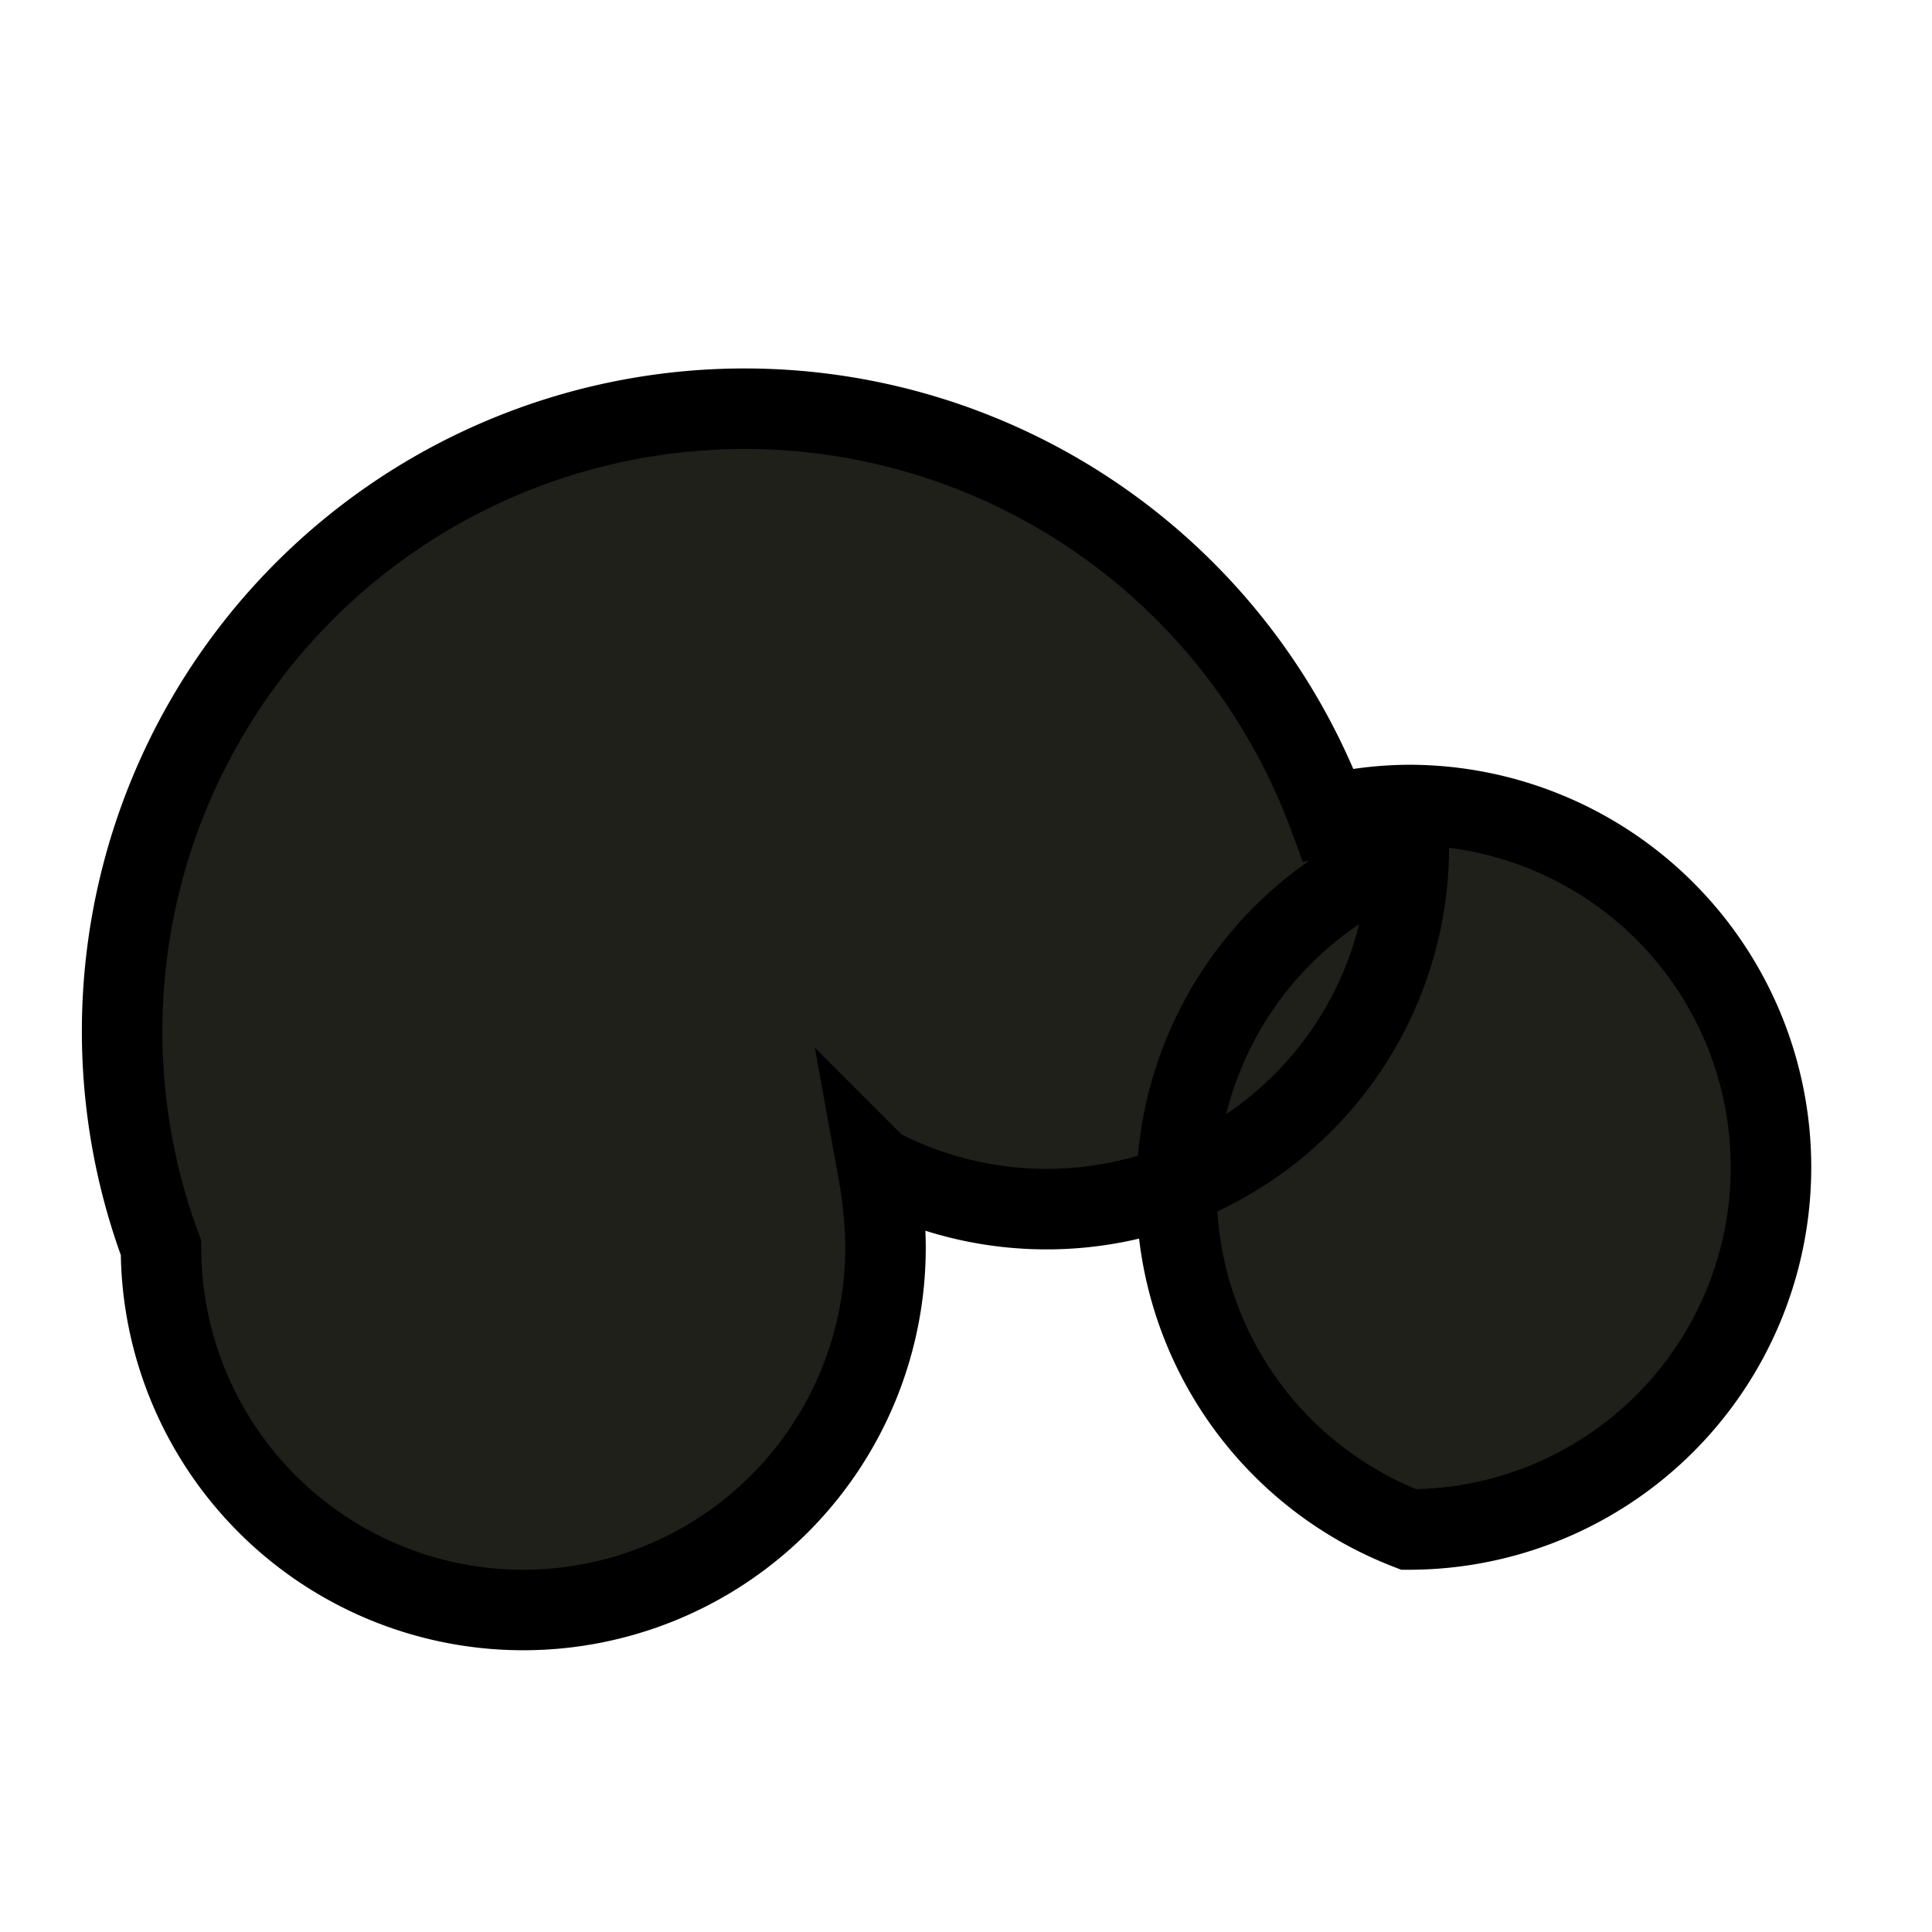 <svg xmlns="http://www.w3.org/2000/svg" viewBox="0 0 24 24" fill="#1E2019" stroke="currentColor" strokeWidth="2" strokeLinecap="round" strokeLinejoin="round">
    <path d="M17.5 19a4.5 4.5 0 0 0 0-9 4.5 4.5 0 0 0-1 .12A5.5 5.5 0 0 0 2 15.5a4.5 4.5 0 0 0 9 0c0-.34-.04-.67-.1-1a4.5 4.5 0 0 0 6.6-3.9 4.5 4.5 0 0 0 0 8.4z"></path>
  </svg>
